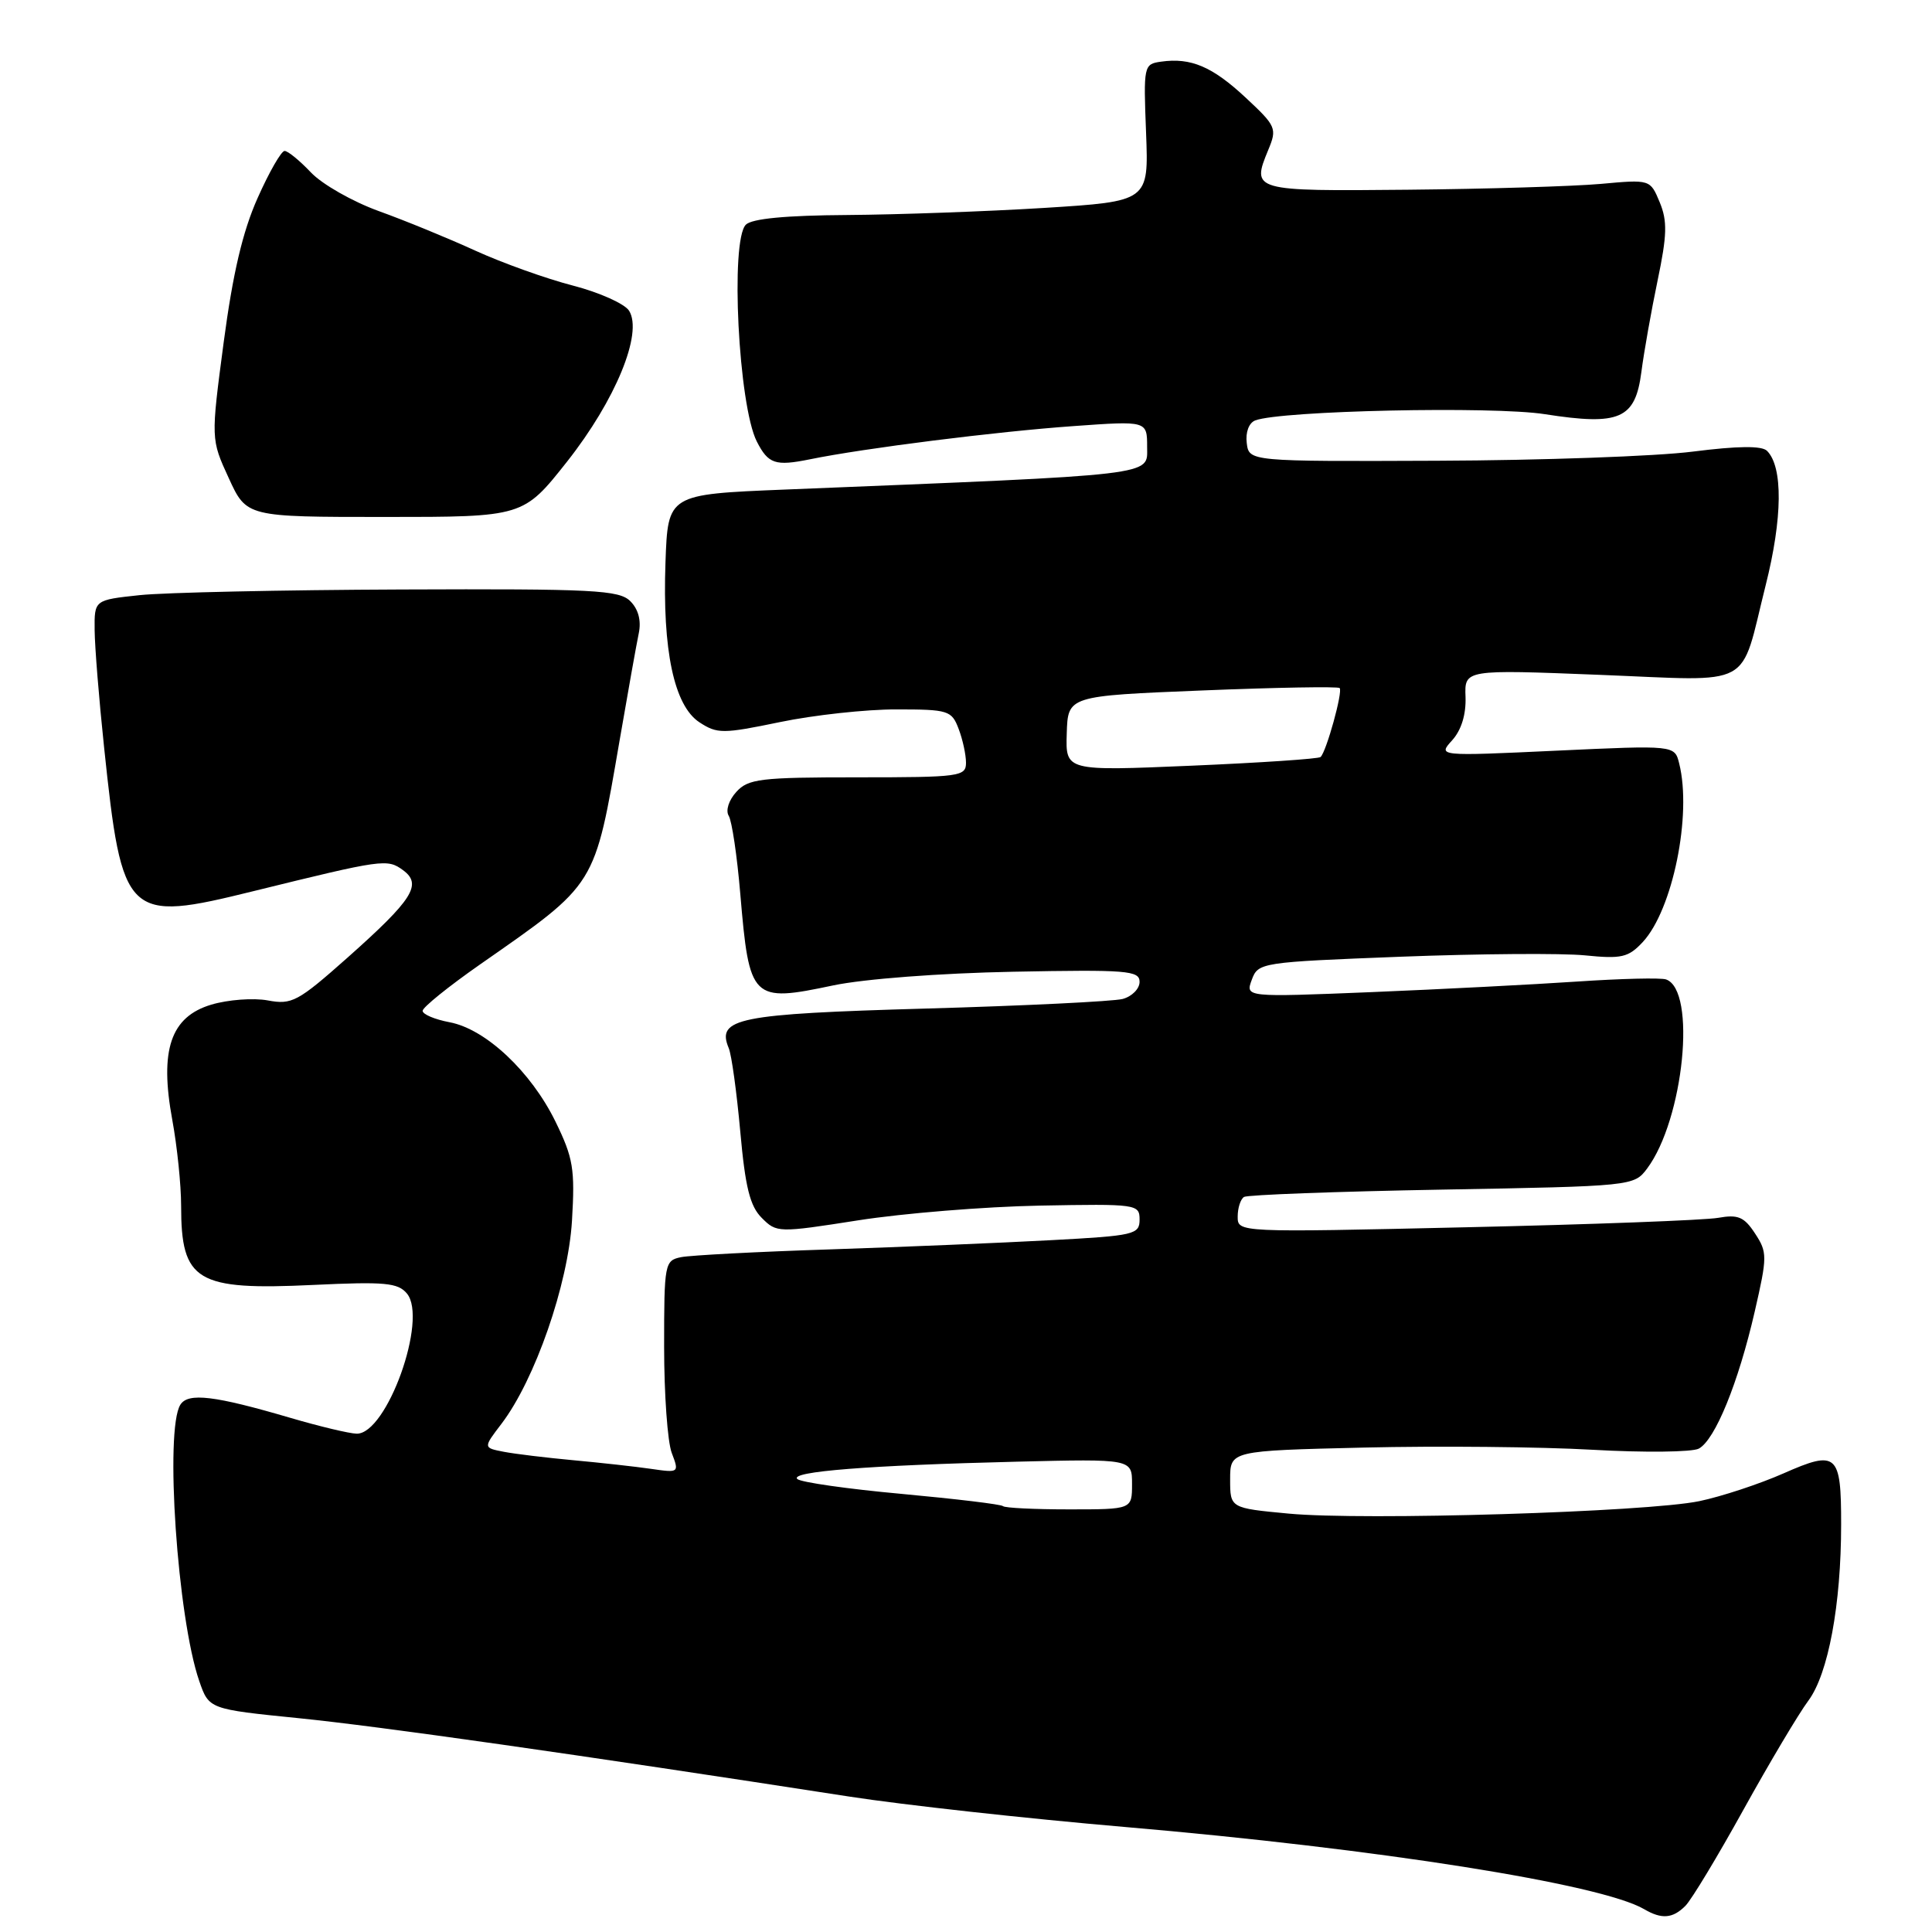 <?xml version="1.0" encoding="UTF-8" standalone="no"?>
<!DOCTYPE svg PUBLIC "-//W3C//DTD SVG 1.1//EN" "http://www.w3.org/Graphics/SVG/1.1/DTD/svg11.dtd" >
<svg xmlns="http://www.w3.org/2000/svg" xmlns:xlink="http://www.w3.org/1999/xlink" version="1.1" viewBox="0 0 256 256">
 <g >
 <path fill="currentColor"
d=" M 223.32 252.54 C 224.13 251.73 227.59 245.99 231.02 239.79 C 234.46 233.58 238.33 227.07 239.63 225.33 C 242.25 221.79 243.96 212.64 243.96 202.00 C 243.97 192.60 243.41 192.10 236.33 195.23 C 233.13 196.64 228.10 198.30 225.17 198.91 C 218.18 200.36 180.67 201.50 170.75 200.56 C 163.00 199.83 163.00 199.83 163.00 196.03 C 163.00 192.23 163.00 192.23 180.75 191.81 C 190.51 191.58 204.12 191.71 210.99 192.10 C 217.86 192.49 224.21 192.42 225.10 191.95 C 227.26 190.79 230.34 183.24 232.51 173.79 C 234.19 166.48 234.19 165.94 232.55 163.44 C 231.11 161.24 230.31 160.90 227.66 161.37 C 225.92 161.68 210.89 162.25 194.25 162.62 C 164.00 163.31 164.00 163.31 164.00 161.21 C 164.00 160.06 164.38 158.89 164.84 158.60 C 165.30 158.32 177.11 157.88 191.09 157.63 C 216.32 157.18 216.51 157.16 218.25 154.84 C 223.12 148.32 224.83 131.20 220.76 129.78 C 220.07 129.54 214.78 129.67 209.00 130.06 C 203.22 130.45 190.97 131.08 181.76 131.46 C 165.01 132.14 165.01 132.14 165.87 129.82 C 166.71 127.54 167.08 127.49 185.61 126.77 C 196.00 126.37 206.98 126.29 210.01 126.59 C 214.87 127.08 215.77 126.87 217.68 124.82 C 221.64 120.55 224.21 107.97 222.50 101.16 C 221.90 98.74 221.90 98.74 206.20 99.47 C 190.51 100.20 190.51 100.20 192.42 98.09 C 193.64 96.74 194.27 94.67 194.19 92.35 C 194.05 88.71 194.05 88.71 211.96 89.42 C 232.73 90.24 230.47 91.45 233.96 77.55 C 236.20 68.66 236.27 61.87 234.14 59.74 C 233.45 59.05 230.29 59.08 224.31 59.84 C 219.47 60.46 204.25 61.00 190.50 61.05 C 165.50 61.15 165.50 61.15 165.20 58.70 C 165.02 57.28 165.49 56.03 166.32 55.71 C 169.70 54.41 197.80 53.80 204.69 54.88 C 214.62 56.43 216.68 55.53 217.49 49.30 C 217.83 46.66 218.80 41.20 219.64 37.17 C 220.90 31.15 220.95 29.29 219.92 26.80 C 218.66 23.77 218.66 23.77 212.08 24.37 C 208.46 24.69 196.97 25.04 186.55 25.14 C 165.98 25.34 165.81 25.29 168.04 19.89 C 169.24 17.01 169.11 16.72 165.06 12.94 C 160.64 8.82 157.80 7.61 153.85 8.17 C 151.55 8.49 151.51 8.69 151.86 17.59 C 152.21 26.68 152.21 26.68 138.36 27.55 C 130.74 28.02 119.00 28.44 112.27 28.49 C 104.12 28.54 99.63 28.97 98.83 29.77 C 96.74 31.86 97.85 53.72 100.28 58.50 C 101.80 61.48 102.73 61.79 107.32 60.86 C 114.50 59.39 132.08 57.18 142.25 56.46 C 152.00 55.76 152.00 55.76 152.00 59.23 C 152.00 63.07 153.84 62.85 104.00 64.87 C 88.50 65.50 88.50 65.50 88.18 74.50 C 87.76 86.17 89.32 93.51 92.68 95.71 C 95.04 97.25 95.77 97.25 103.35 95.68 C 107.83 94.75 114.77 93.99 118.77 94.00 C 125.66 94.00 126.10 94.14 127.02 96.57 C 127.56 97.98 128.00 100.00 128.00 101.07 C 128.00 102.89 127.17 103.00 113.65 103.00 C 100.74 103.00 99.14 103.19 97.56 104.94 C 96.56 106.04 96.13 107.40 96.56 108.10 C 96.98 108.78 97.67 113.42 98.09 118.42 C 99.29 132.55 99.60 132.85 110.41 130.57 C 114.52 129.71 124.55 128.95 134.25 128.76 C 149.34 128.47 151.00 128.60 151.00 130.10 C 151.00 131.02 149.99 132.04 148.75 132.37 C 147.51 132.69 135.77 133.27 122.66 133.64 C 97.73 134.35 94.91 134.92 96.56 138.88 C 96.94 139.77 97.62 144.75 98.09 149.94 C 98.75 157.30 99.37 159.82 100.94 161.38 C 102.91 163.36 103.11 163.36 113.72 161.70 C 119.65 160.77 130.46 159.89 137.75 159.75 C 150.62 159.51 151.00 159.56 151.00 161.60 C 151.00 163.58 150.32 163.74 139.25 164.33 C 132.79 164.68 119.62 165.23 110.00 165.55 C 100.38 165.86 91.49 166.33 90.25 166.58 C 88.07 167.02 88.00 167.42 88.00 178.45 C 88.00 184.73 88.45 191.06 89.01 192.52 C 90.01 195.15 89.98 195.17 86.26 194.63 C 84.19 194.33 79.58 193.82 76.00 193.49 C 72.42 193.16 68.27 192.66 66.76 192.37 C 64.02 191.84 64.02 191.84 66.44 188.67 C 70.89 182.83 75.27 170.22 75.79 161.77 C 76.20 154.89 75.96 153.44 73.60 148.61 C 70.35 141.98 64.34 136.34 59.56 135.45 C 57.60 135.08 56.00 134.40 56.00 133.94 C 56.00 133.48 59.42 130.72 63.60 127.80 C 79.16 116.94 78.73 117.63 82.12 98.00 C 83.21 91.67 84.34 85.34 84.64 83.91 C 84.99 82.24 84.59 80.73 83.52 79.66 C 82.04 78.18 78.67 78.01 53.18 78.11 C 37.41 78.17 21.80 78.51 18.50 78.86 C 12.50 79.50 12.50 79.50 12.54 83.50 C 12.56 85.70 13.12 92.67 13.79 99.00 C 16.19 121.77 16.70 122.25 33.59 118.08 C 50.77 113.85 51.31 113.77 53.40 115.30 C 55.98 117.19 54.72 119.18 46.05 126.89 C 39.47 132.73 38.67 133.16 35.48 132.56 C 33.58 132.21 30.21 132.46 28.00 133.12 C 22.61 134.73 21.12 139.12 22.83 148.40 C 23.47 151.88 24.00 157.00 24.00 159.78 C 24.00 169.79 26.02 171.00 41.52 170.26 C 51.00 169.81 52.73 169.97 53.92 171.40 C 56.73 174.78 51.26 190.04 47.26 189.97 C 46.29 189.95 42.35 189.01 38.50 187.88 C 28.42 184.92 24.93 184.50 23.90 186.13 C 21.81 189.43 23.51 214.39 26.40 222.74 C 27.69 226.47 27.69 226.47 39.59 227.67 C 50.32 228.75 76.31 232.45 112.50 238.05 C 119.65 239.16 136.07 240.97 149.00 242.08 C 182.58 244.96 212.12 249.63 217.85 252.97 C 220.18 254.34 221.64 254.22 223.32 252.54 Z  M 75.16 61.14 C 81.56 53.02 85.21 44.16 83.36 41.18 C 82.79 40.26 79.43 38.75 75.91 37.84 C 72.38 36.93 66.58 34.85 63.00 33.22 C 59.42 31.58 53.66 29.22 50.19 27.97 C 46.71 26.71 42.67 24.41 41.19 22.84 C 39.71 21.28 38.15 20.00 37.71 20.00 C 37.27 20.00 35.66 22.81 34.13 26.25 C 32.15 30.68 30.85 36.24 29.64 45.35 C 27.94 58.20 27.94 58.20 30.31 63.35 C 32.67 68.50 32.67 68.50 51.01 68.50 C 69.34 68.50 69.34 68.50 75.16 61.14 Z  M 132.90 199.57 C 132.67 199.33 126.63 198.61 119.49 197.95 C 112.34 197.30 106.12 196.41 105.65 195.98 C 104.57 194.99 115.08 194.16 134.75 193.68 C 150.00 193.31 150.00 193.31 150.00 196.65 C 150.00 200.00 150.00 200.00 141.67 200.00 C 137.08 200.00 133.14 199.81 132.90 199.57 Z  M 141.35 97.19 C 141.50 92.21 141.50 92.21 159.30 91.49 C 169.09 91.09 177.28 90.95 177.51 91.17 C 177.96 91.62 175.75 99.61 174.98 100.31 C 174.72 100.55 167.01 101.07 157.85 101.46 C 141.19 102.17 141.19 102.17 141.35 97.19 Z "/>
</g>
</svg>
